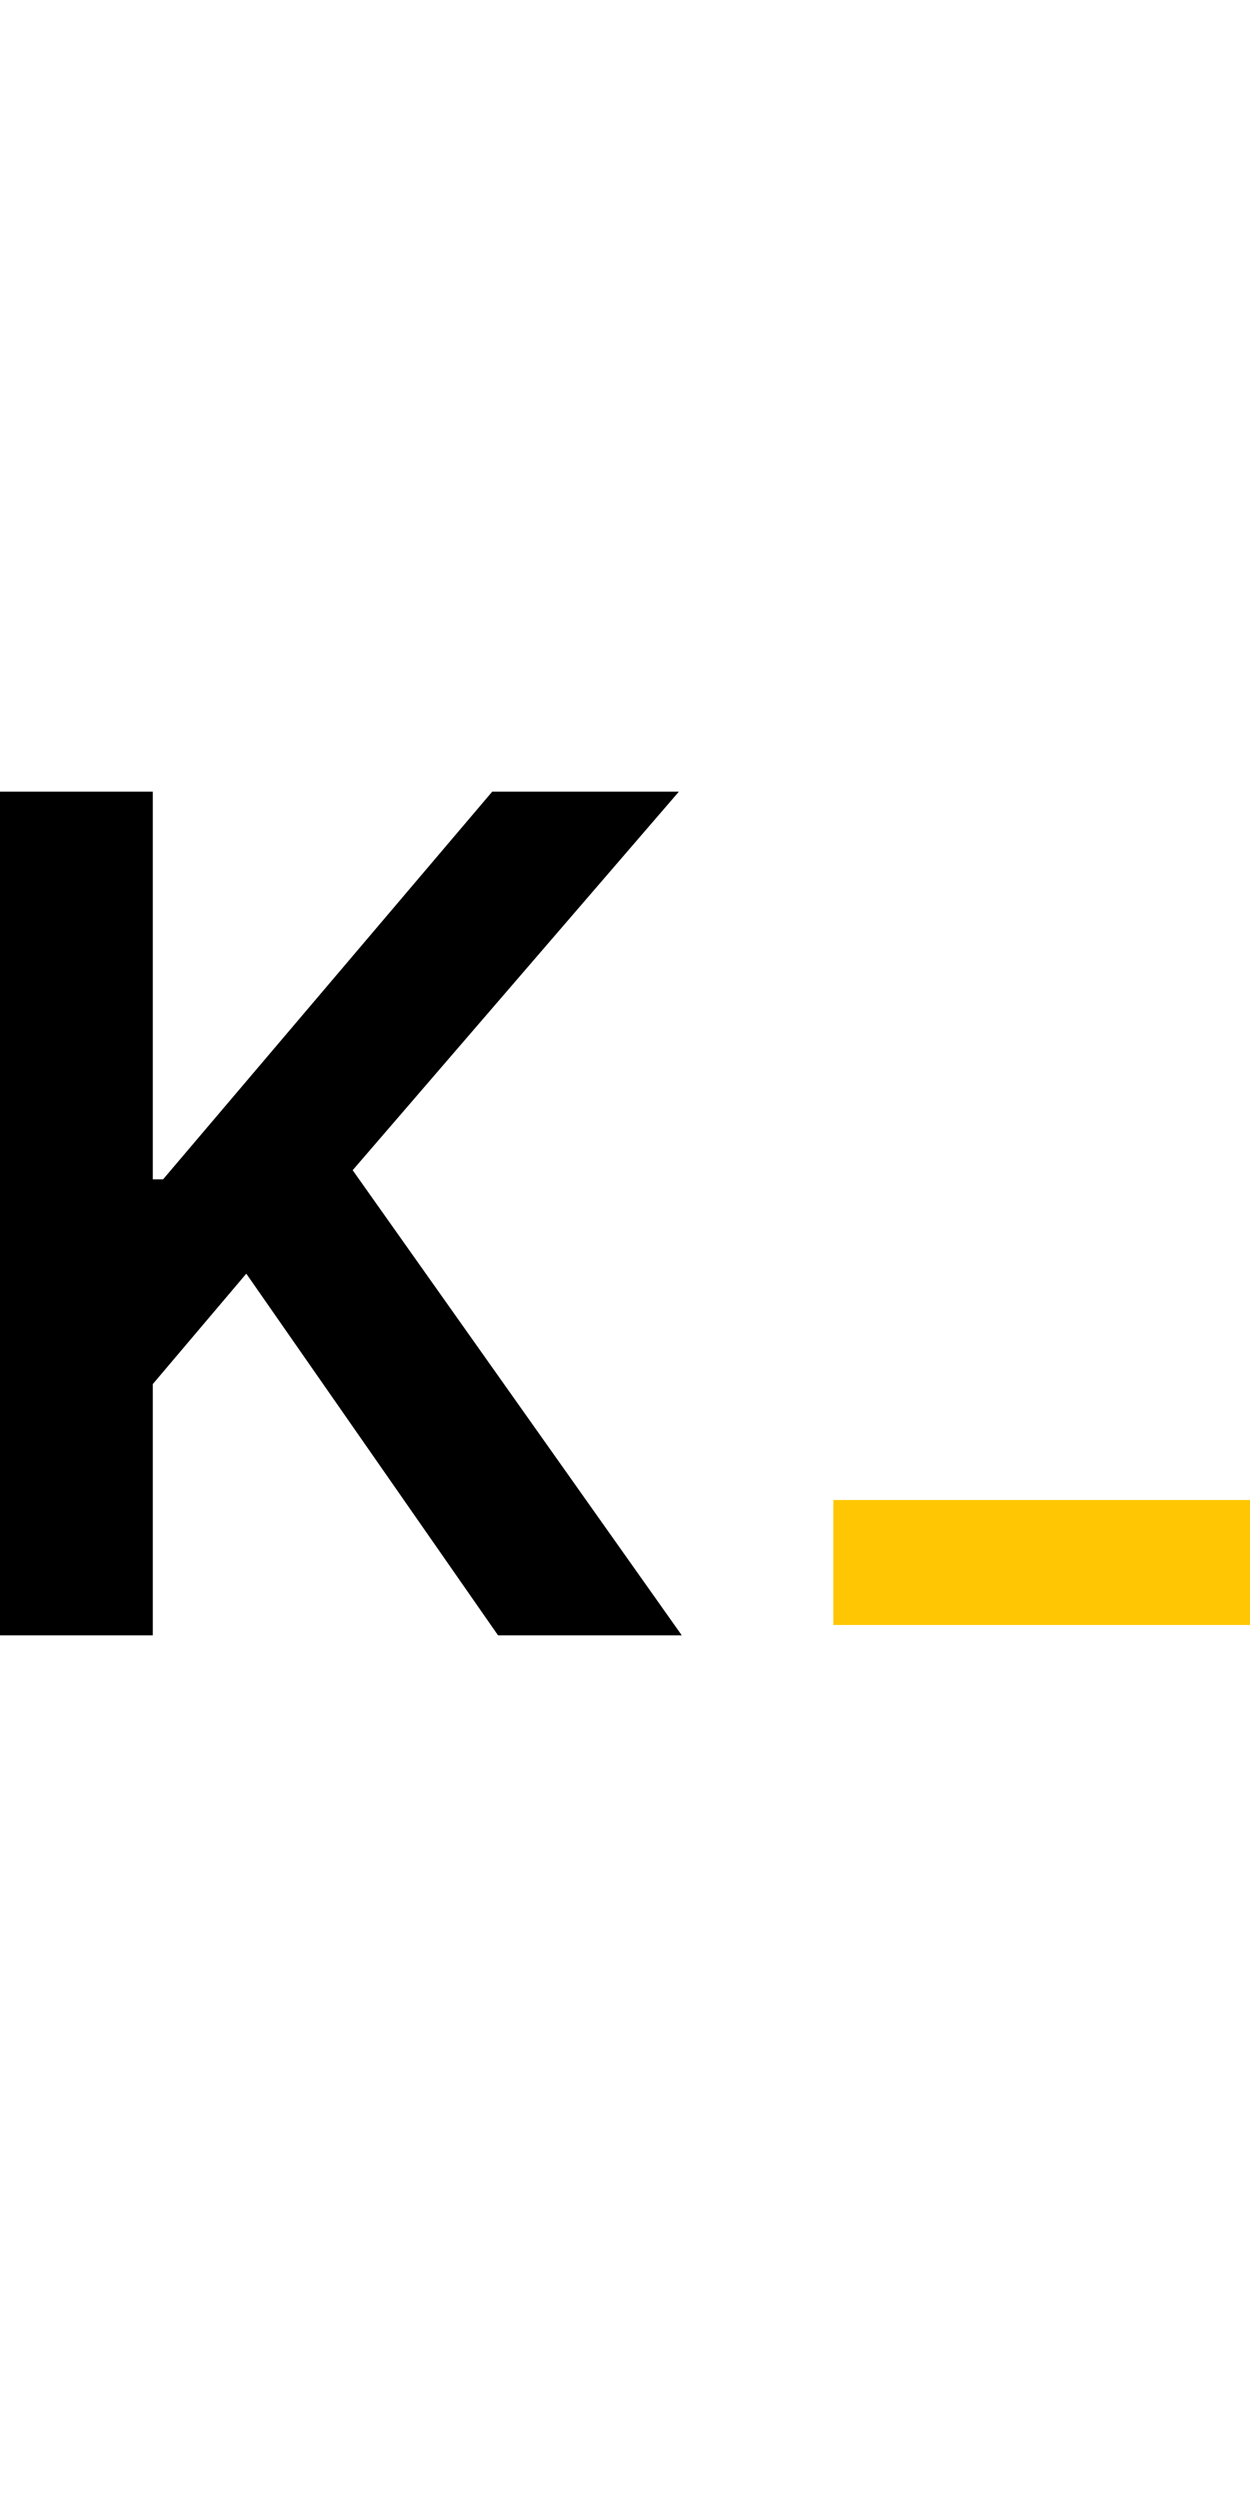<svg width="30" height="60" xmlns="http://www.w3.org/2000/svg" viewBox="0 0 30 22">
    <g xmlns="http://www.w3.org/2000/svg" id="Page-1" stroke="none" strokeWidth="1" fill="none" fillRule="evenodd">
        <g id="Artboard" transform="translate(-374, -356)" fillRule="nonzero">
            <g id="kognitiv-logo" transform="translate(374, 356)">
                <polygon id="Path" className="text" fill="#000000" points="0 0 3.667 0 3.667 9.304 3.914 9.304 11.813 0 16.293 0 8.464 9.085 16.363 20.248 11.953 20.248 5.911 11.568 3.667 14.218 3.667 20.248 0 20.248" />
                <rect id="Rectangle" fill="#FFC703" width="14" height="3" x="20" y="17" />
            </g>
        </g>
    </g>
</svg>
